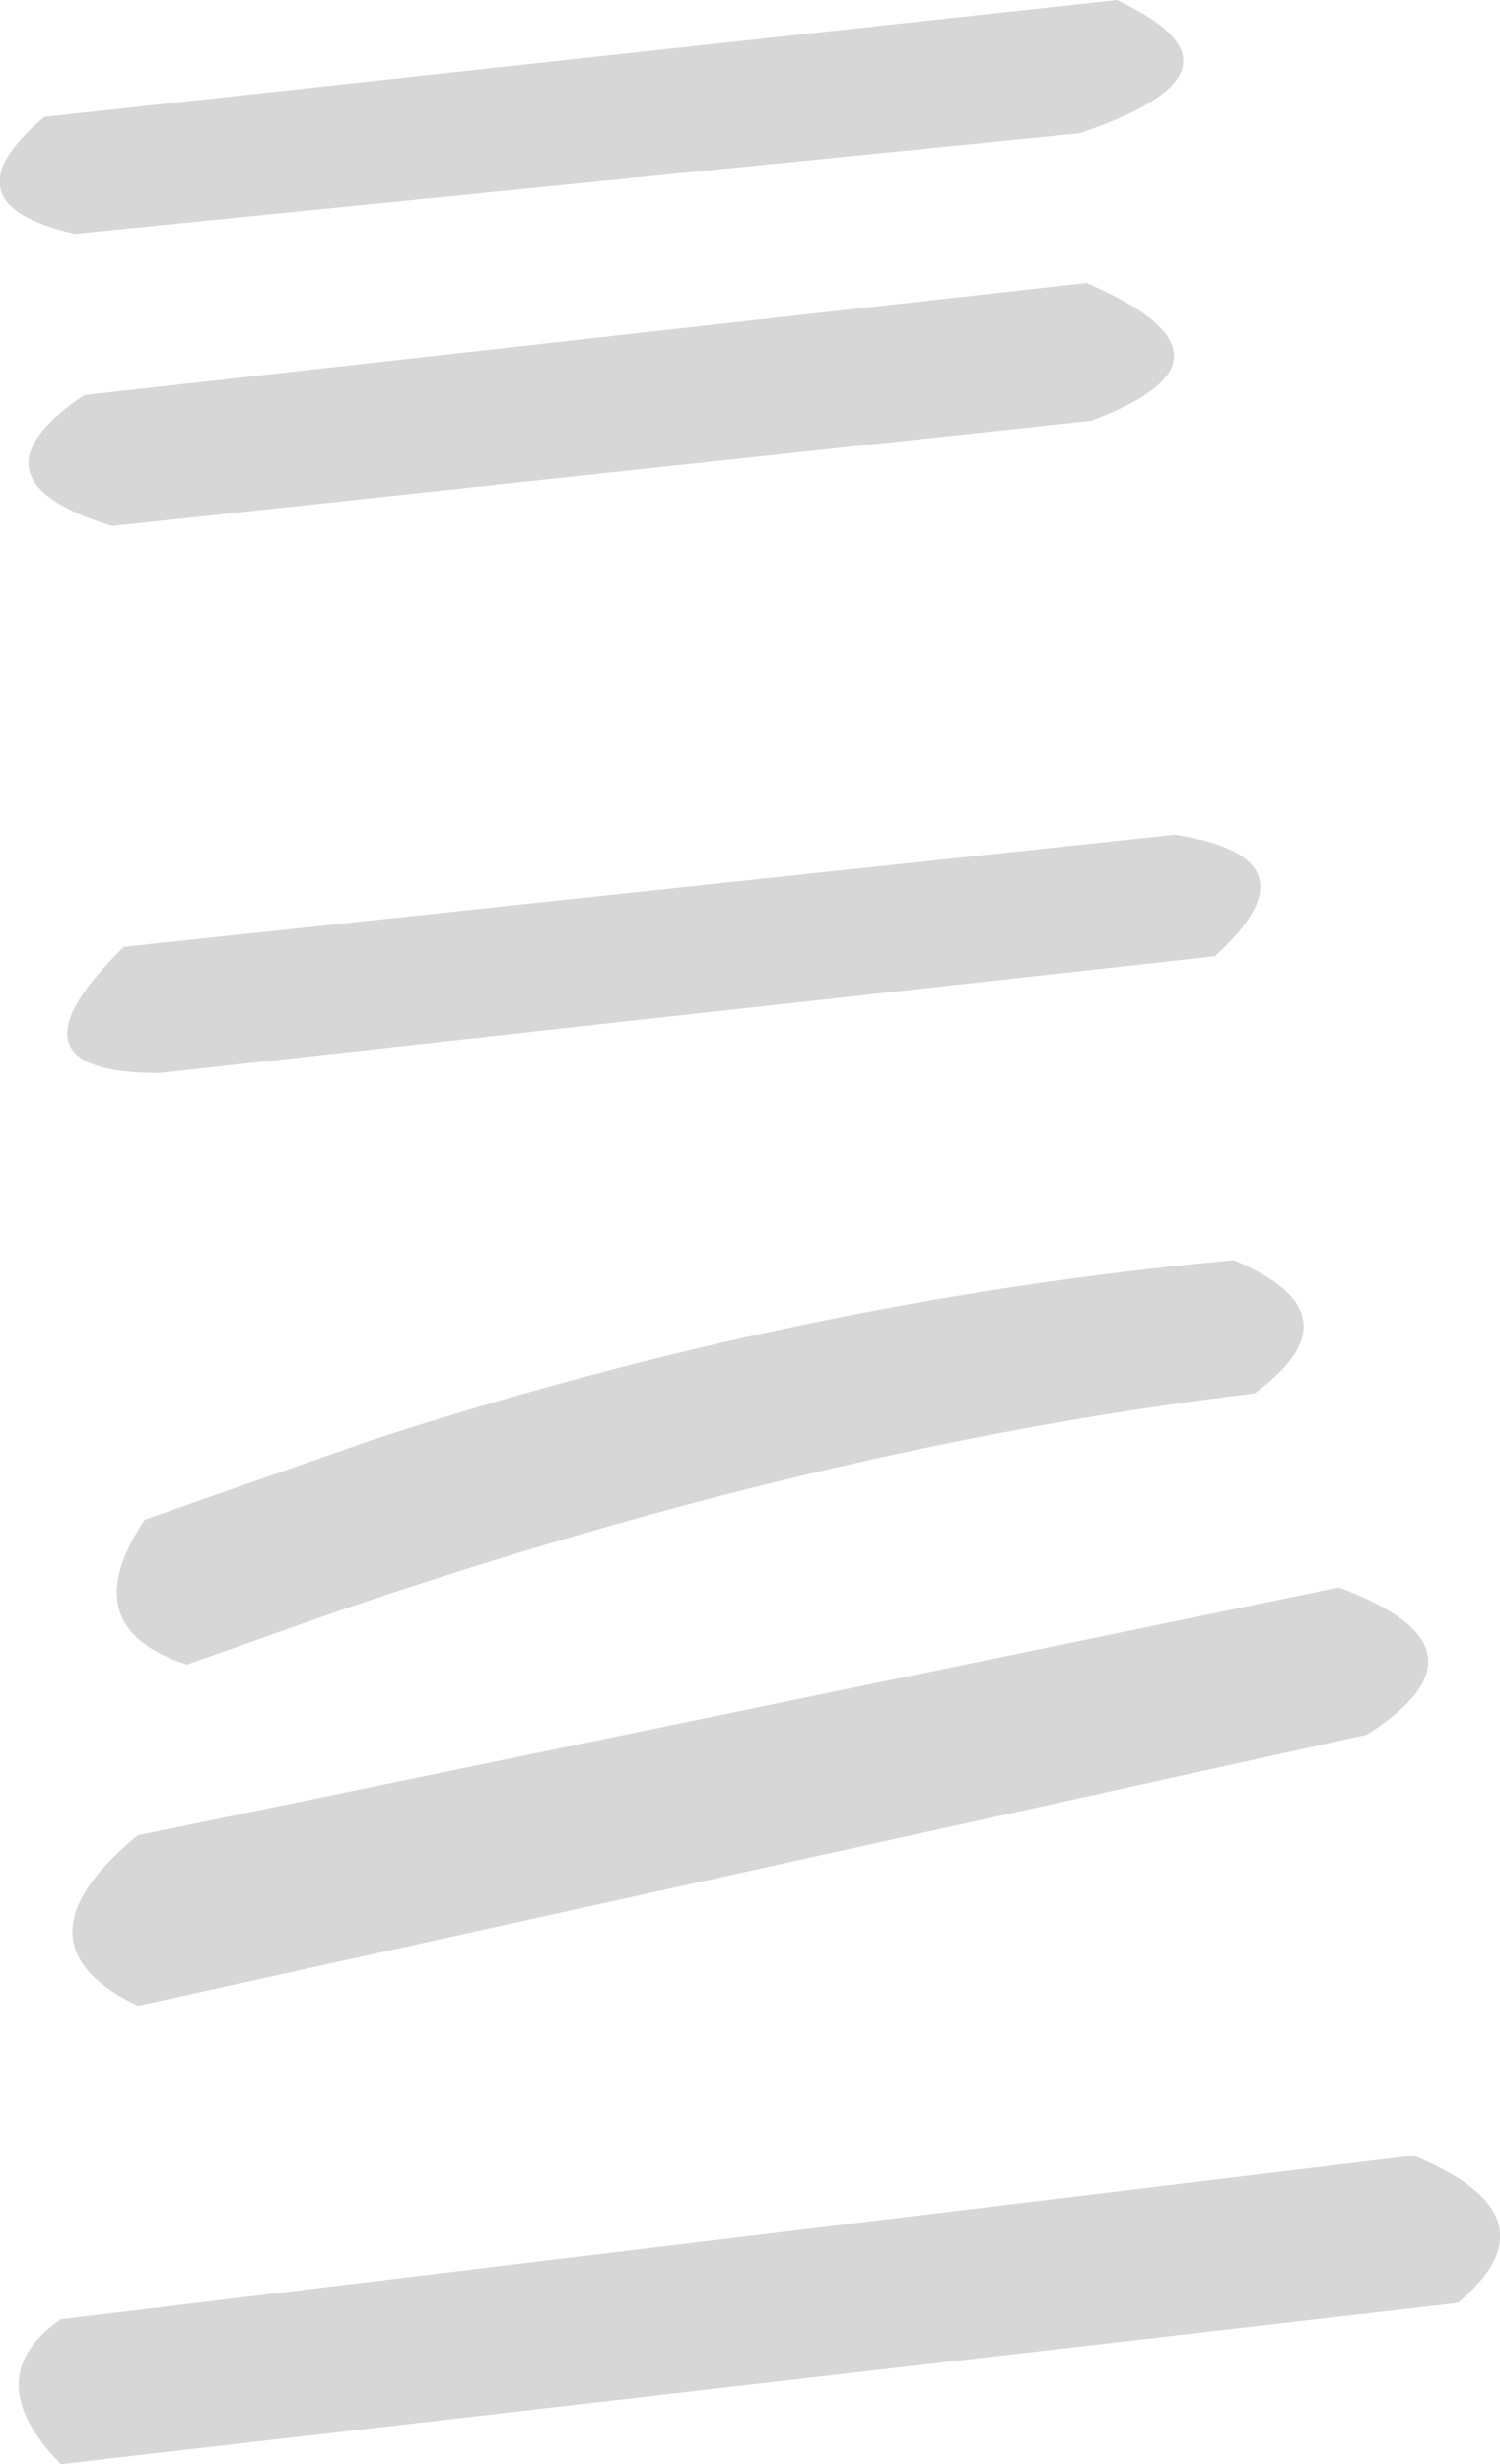 <?xml version="1.0" encoding="UTF-8" standalone="no"?>
<svg xmlns:xlink="http://www.w3.org/1999/xlink" height="52.7px" width="32.1px" xmlns="http://www.w3.org/2000/svg">
  <g transform="matrix(1.0, 0.0, 0.0, 1.0, 16.05, 26.35)">
    <path d="M-15.1 -23.85 L7.85 -26.35 Q11.05 -24.85 7.05 -23.5 L-14.45 -21.35 Q-17.3 -22.0 -15.1 -23.85 M-13.4 -6.1 L9.1 -8.5 Q12.25 -8.0 9.95 -5.9 L-12.65 -3.4 Q-16.15 -3.4 -13.4 -6.1 M-14.25 -17.9 L7.2 -20.3 Q10.9 -18.7 7.3 -17.35 L-13.65 -15.1 Q-16.9 -16.1 -14.25 -17.9 M10.35 0.6 Q13.1 1.75 10.8 3.45 1.6 4.55 -8.8 8.1 L-12.05 9.25 Q-14.5 8.45 -12.95 6.15 L-8.1 4.45 Q1.1 1.45 10.35 0.6 M-13.1 12.9 L12.6 7.6 Q16.1 8.9 13.2 10.75 L-13.1 16.55 Q-15.9 15.2 -13.1 12.9 M15.15 22.9 L-14.75 26.35 Q-16.55 24.5 -14.75 23.25 L14.2 19.75 Q17.35 21.05 15.15 22.9" fill="#d7d7d7" fill-rule="evenodd" stroke="none"/>
  </g>
</svg>
